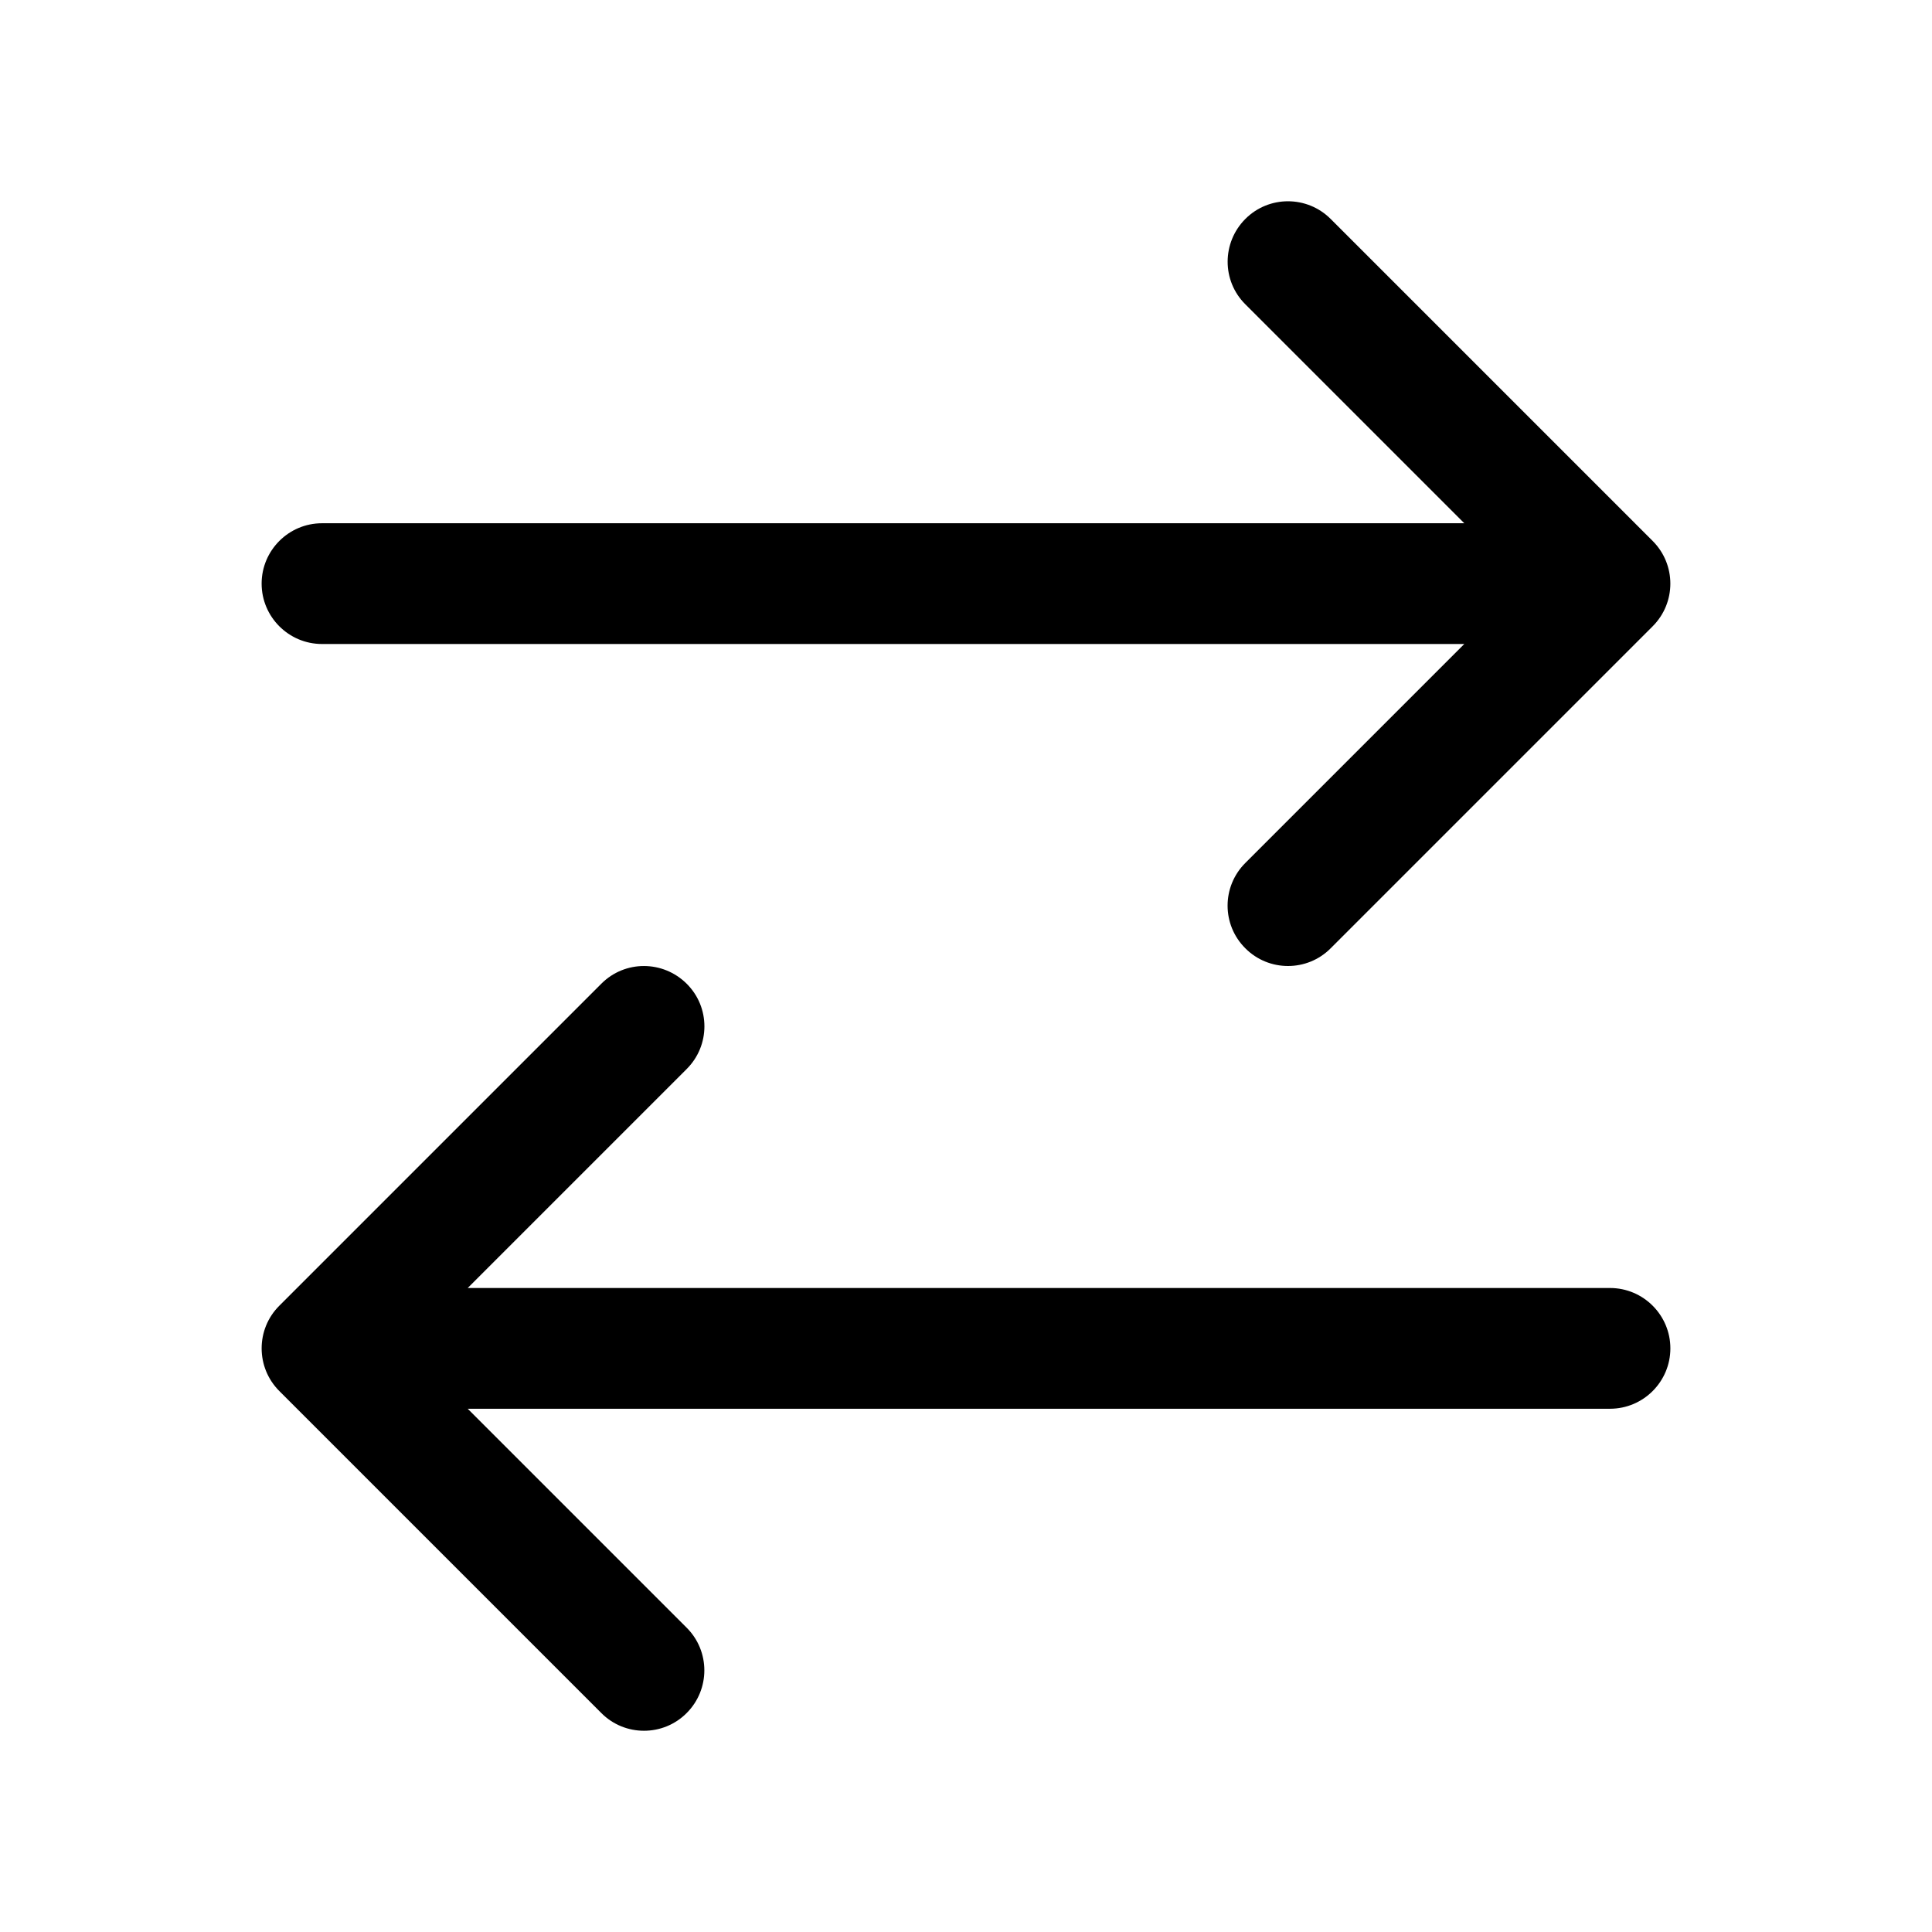 <svg xmlns="http://www.w3.org/2000/svg" width="24" height="24" viewBox="0 0 24 24">
    <path id="bounds" opacity="0" d="M0 0h24v24H0z"/>
    <path d="M20 16H5.81l2.72-2.72c.294-.293.294-.768 0-1.06s-.767-.294-1.06 0l-4 4c-.293.292-.293.767 0 1.06l4 4c.146.147.338.22.53.22s.384-.073.53-.22c.293-.293.293-.768 0-1.06L5.81 17.5H20c.414 0 .75-.337.75-.75S20.414 16 20 16zM20.53 6.72l-4-4c-.293-.293-.768-.293-1.06 0s-.294.768 0 1.06l2.72 2.72H4c-.414 0-.75.337-.75.75S3.586 8 4 8h14.19l-2.72 2.72c-.294.293-.294.768 0 1.06.146.147.338.22.53.22s.384-.073.53-.22l4-4c.293-.293.293-.767 0-1.06z"/>
</svg>
